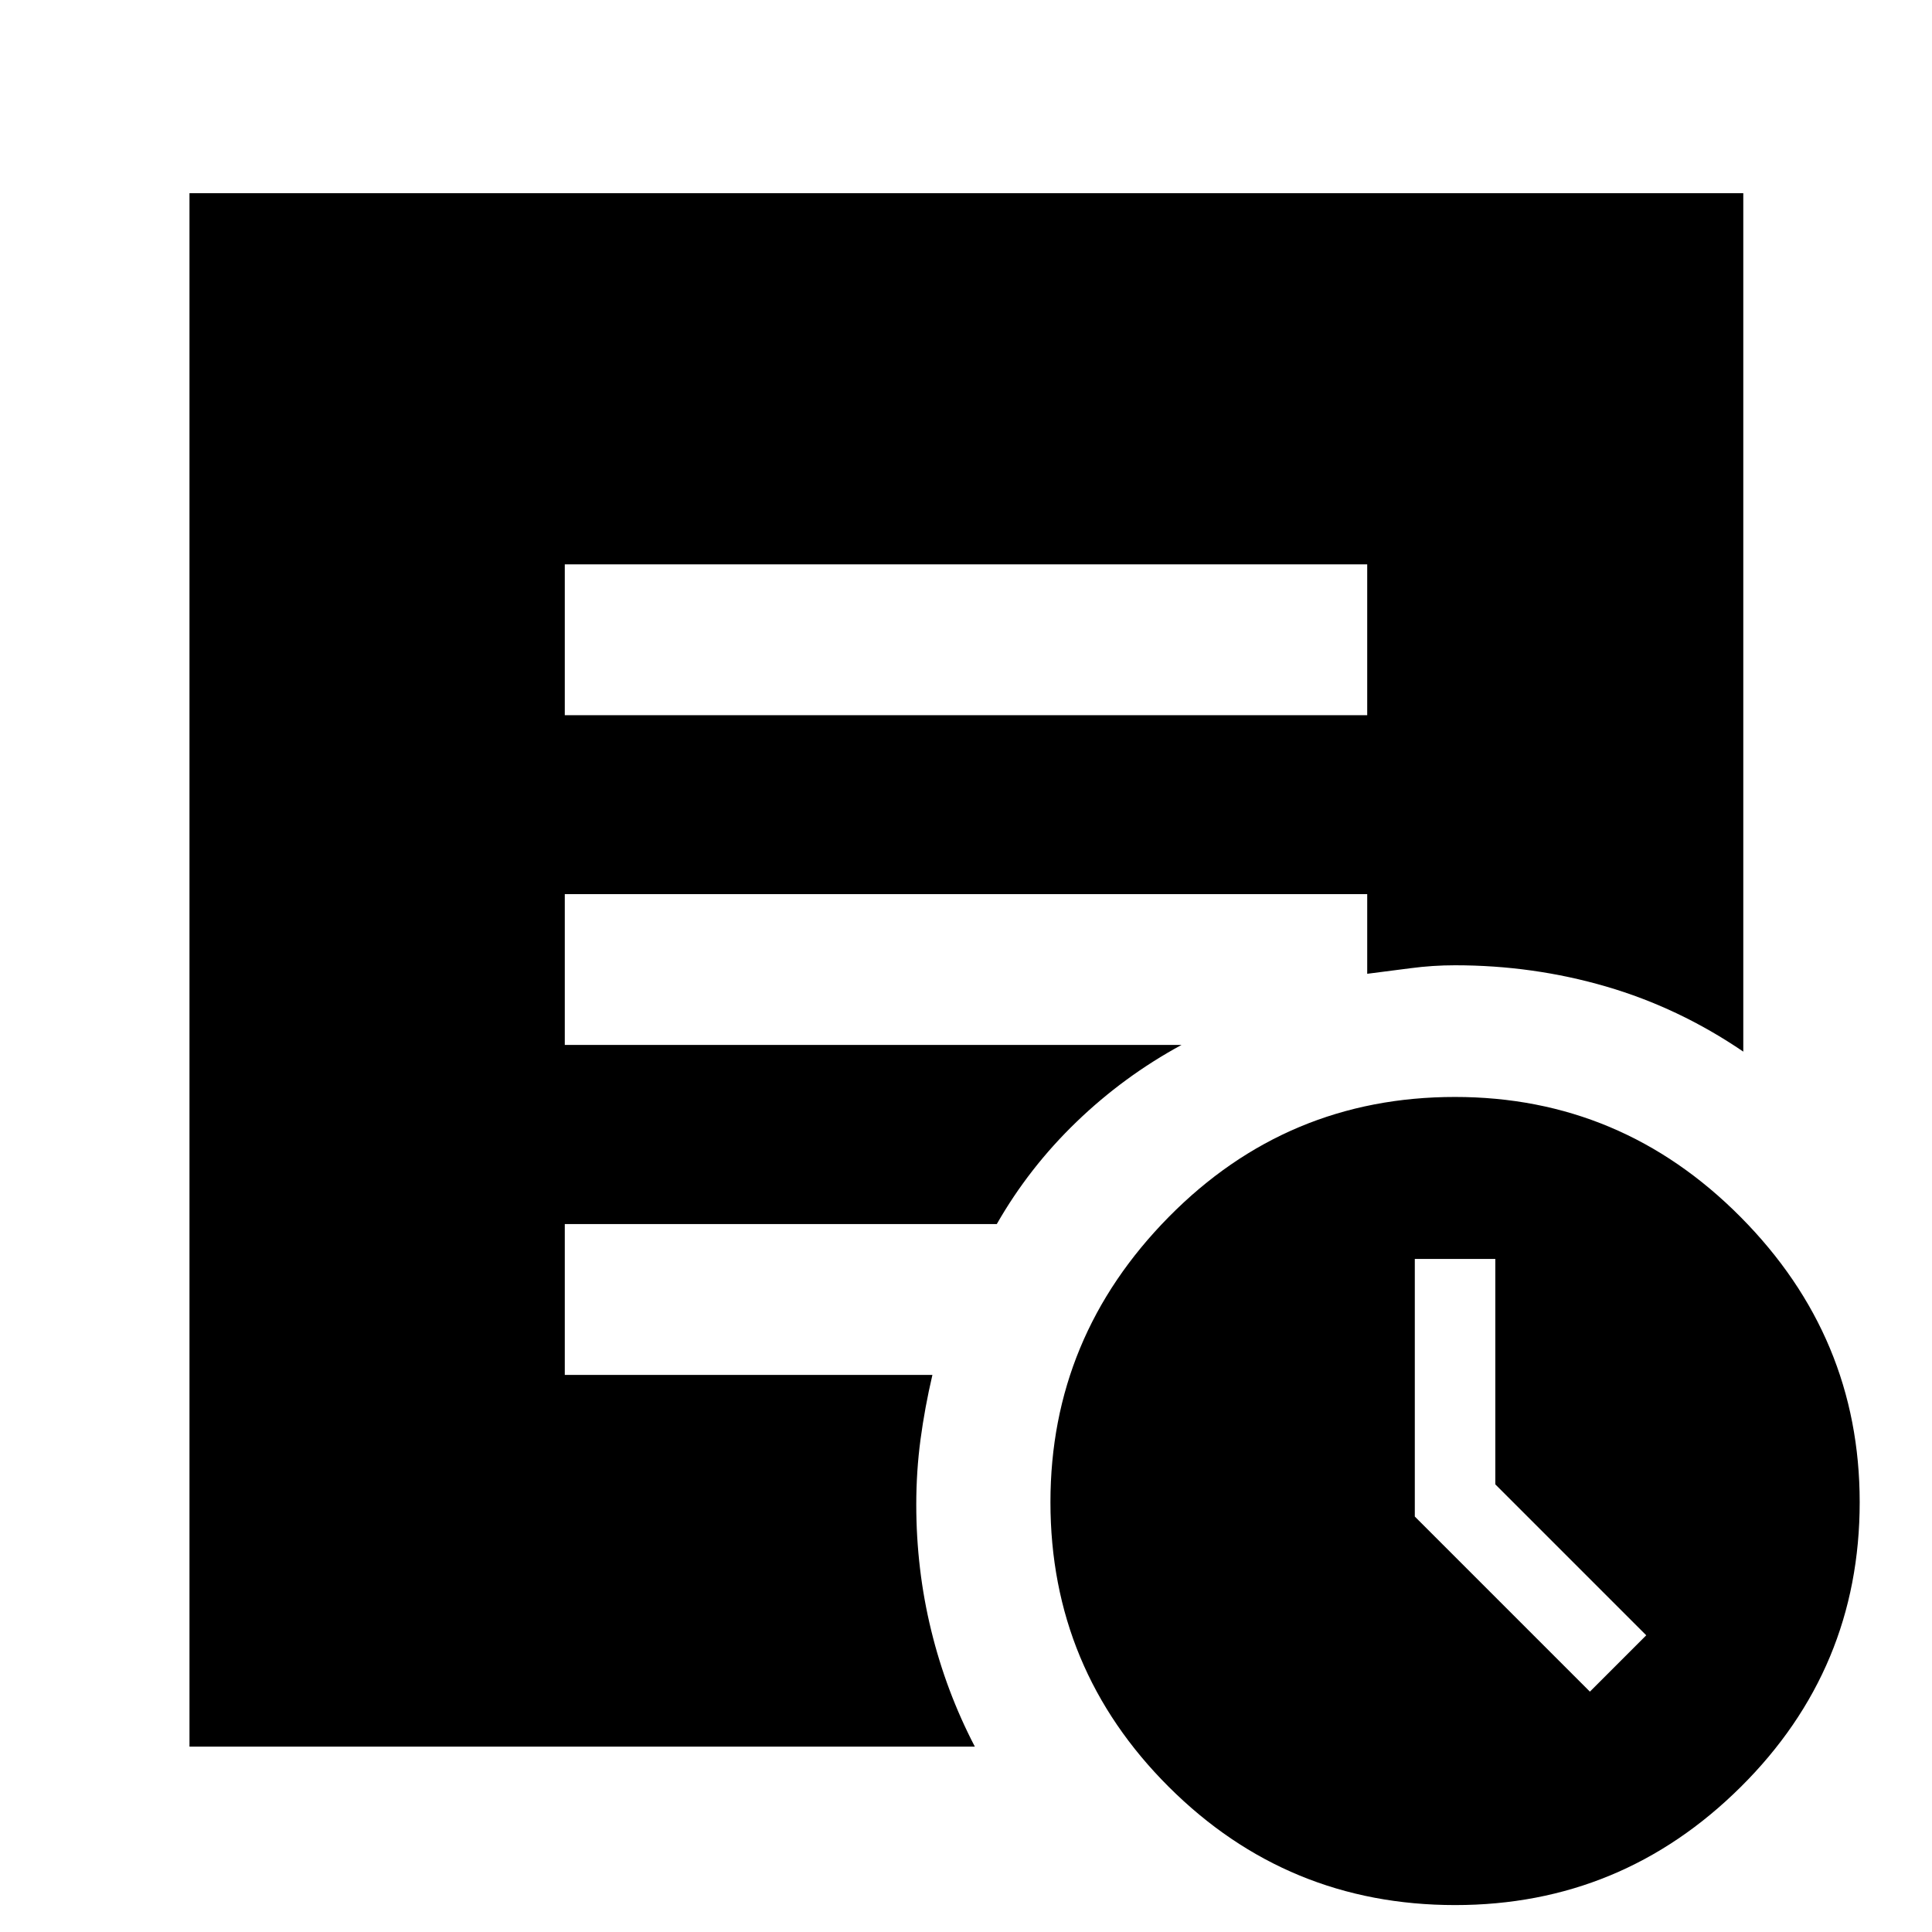 <svg xmlns="http://www.w3.org/2000/svg" height="40" viewBox="0 -960 960 960" width="40"><path d="m790.01-119.43 28-28-75-75v-112h-40v128l87 87ZM723.08-13.38q-83.4 0-142.26-58.67-58.86-58.68-58.86-141.53 0-82.1 58.79-141.72 58.8-59.63 142.2-59.63 82.73 0 141.92 59.63 59.2 59.62 59.2 141.72 0 82.85-59.13 141.53-59.13 58.67-141.86 58.67ZM280.64-604.62h398.72v-74.96H280.64v74.96Zm203.75 512.5H94.15V-864h772.08v426.55q-32.07-21.85-68.25-32.38-36.17-10.53-74.97-10.53-11.12 0-22.05 1.45-10.93 1.45-21.6 2.78v-39.59H280.64v74.95h306.44q-28.63 15.53-52.2 38.25-23.56 22.71-39.58 50.75H280.64v74.96h182.67q-3.8 16.28-5.91 32.08-2.11 15.79-2.11 32.34 0 32.14 7.4 62.46 7.39 30.32 21.7 57.81Z"/></svg>